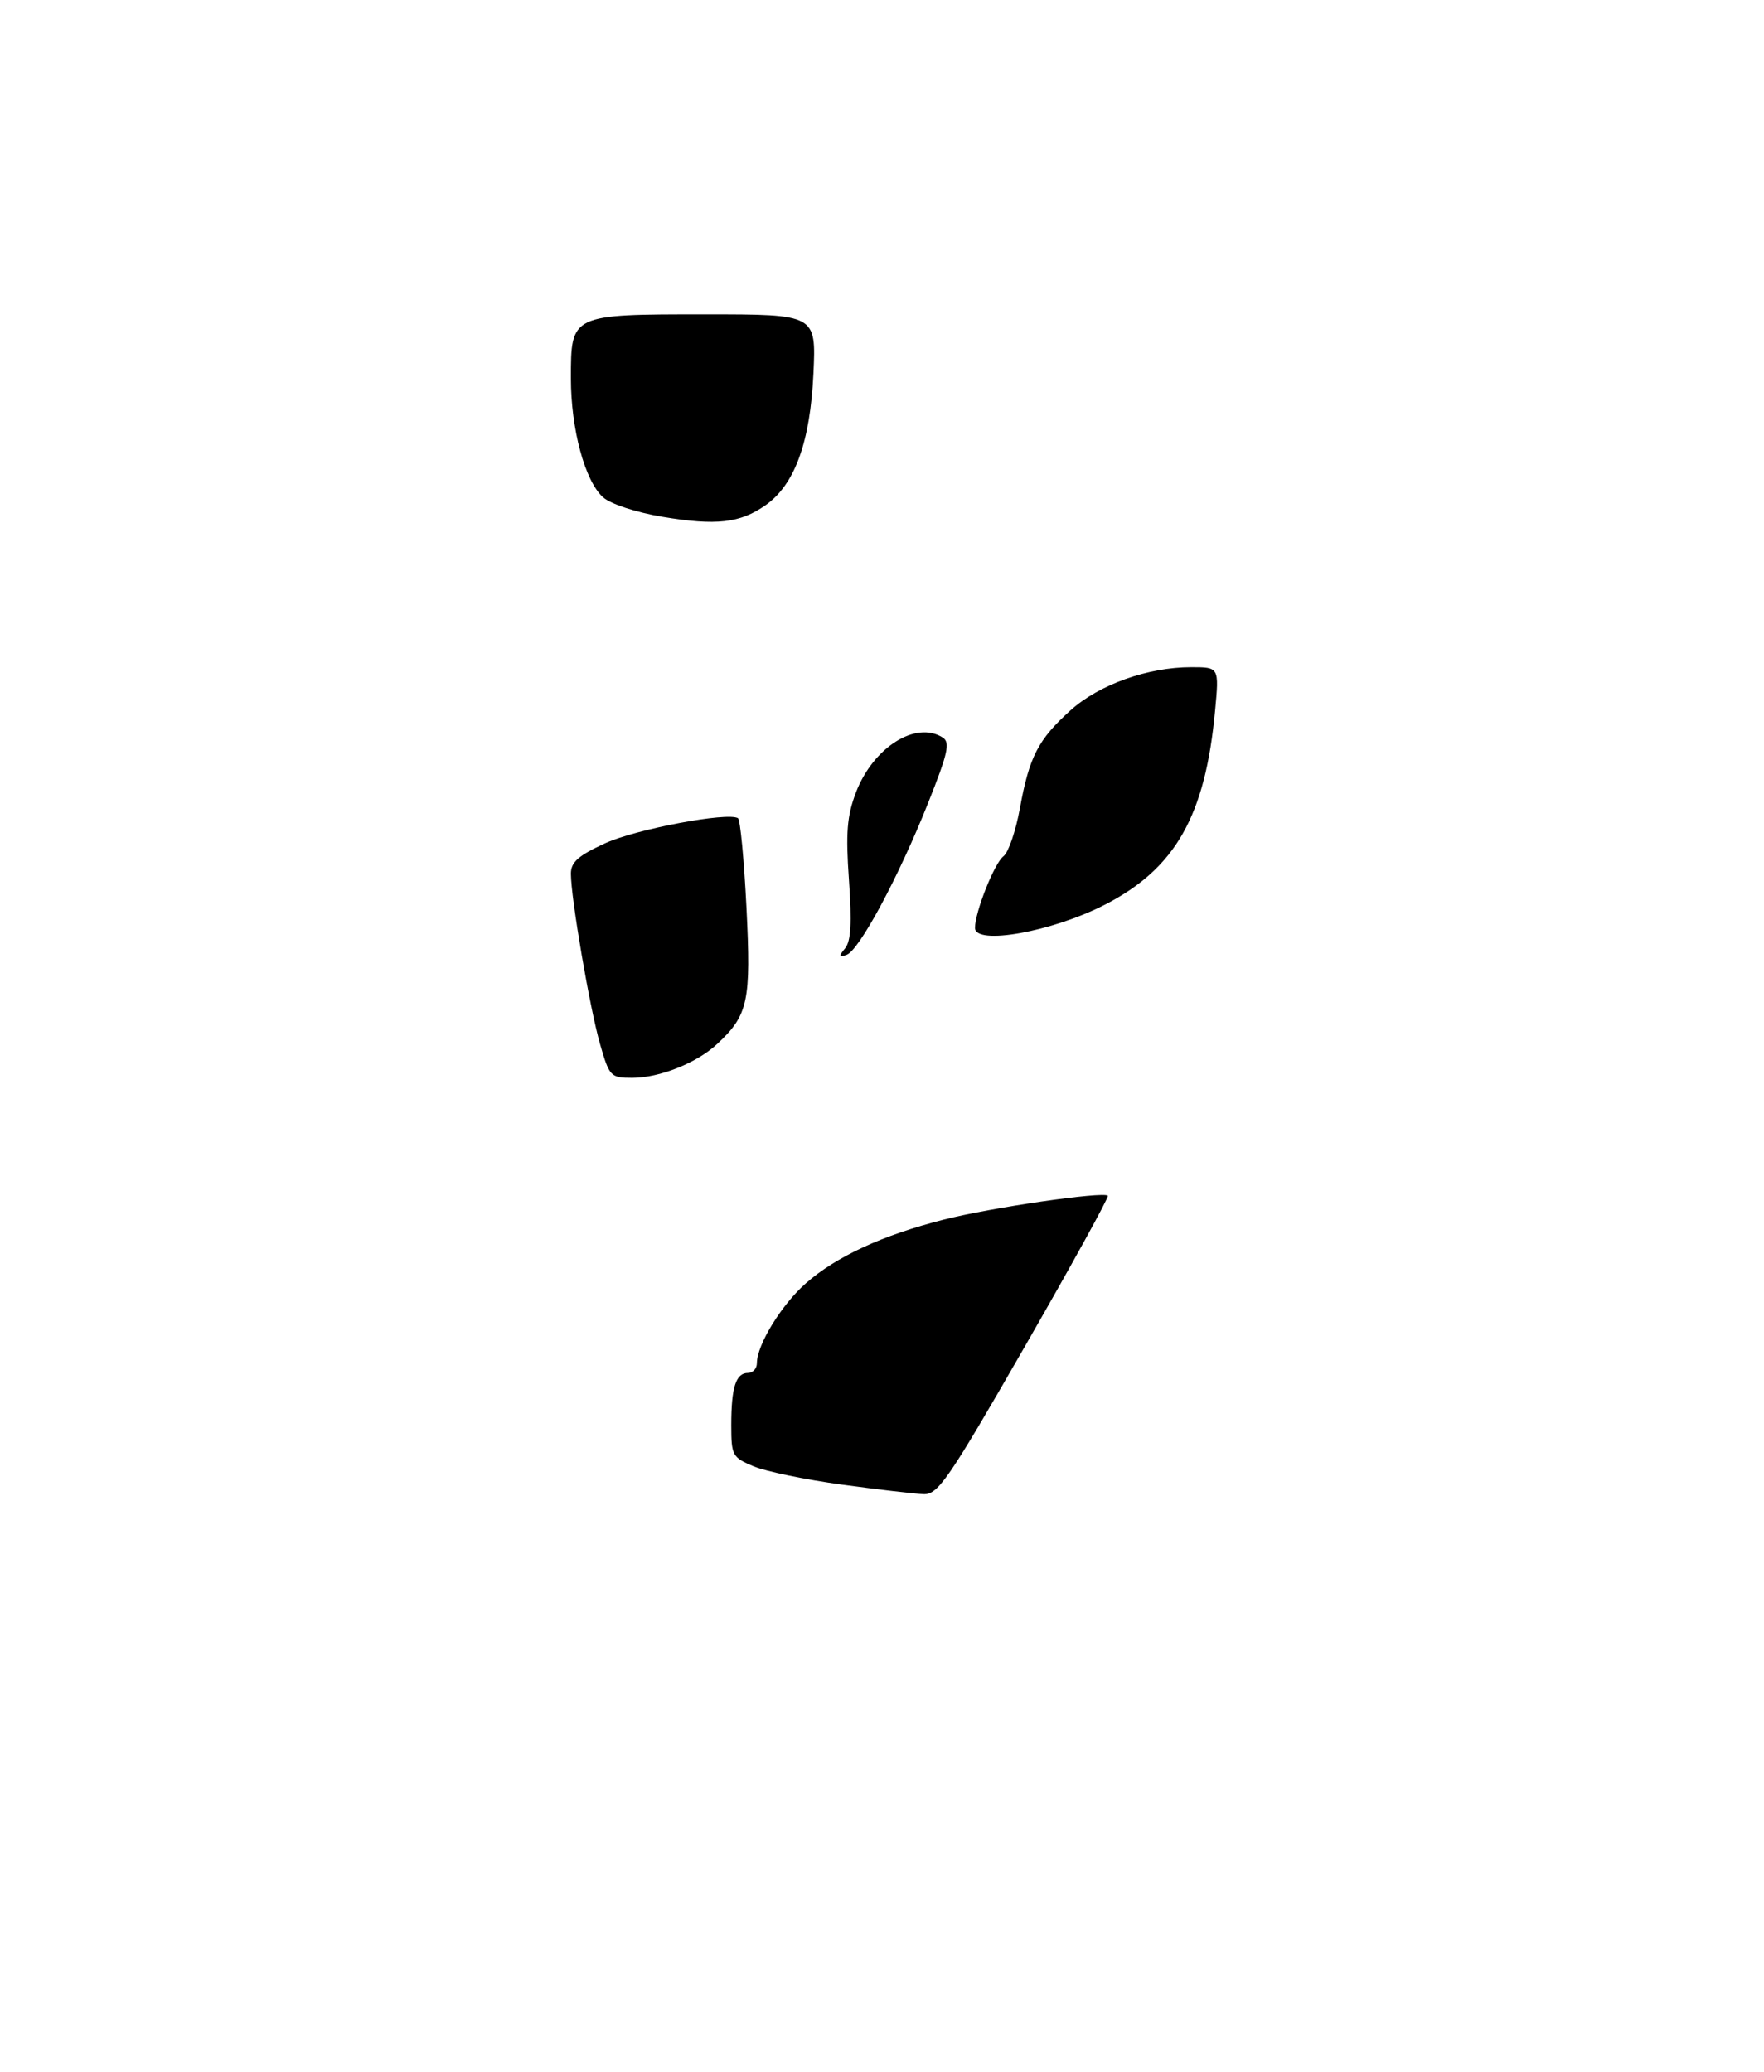 <?xml version="1.0" encoding="UTF-8" standalone="no"?>
<!DOCTYPE svg PUBLIC "-//W3C//DTD SVG 1.1//EN" "http://www.w3.org/Graphics/SVG/1.1/DTD/svg11.dtd" >
<svg xmlns="http://www.w3.org/2000/svg" xmlns:xlink="http://www.w3.org/1999/xlink" version="1.1" viewBox="0 0 275 323">
 <g >
 <path fill="currentColor"
d=" M 131.22 231.40 C 125.56 230.63 119.38 229.35 117.47 228.55 C 114.17 227.17 114.00 226.86 114.00 222.13 C 114.00 216.23 114.72 214.00 116.61 214.00 C 117.37 214.00 118.00 213.31 118.00 212.46 C 118.00 209.61 121.85 203.34 125.65 200.01 C 130.37 195.86 137.55 192.54 147.09 190.11 C 154.34 188.25 172.02 185.68 172.71 186.38 C 172.91 186.57 167.09 197.14 159.78 209.86 C 147.89 230.55 146.24 232.97 144.00 232.89 C 142.62 232.84 136.87 232.17 131.22 231.40 Z  M 93.55 162.75 C 91.94 157.14 89.01 140.01 89.00 136.19 C 89.00 134.38 90.14 133.37 94.36 131.43 C 99.18 129.23 113.44 126.54 115.05 127.53 C 115.40 127.75 116.00 134.02 116.37 141.46 C 117.10 156.07 116.65 158.20 111.83 162.70 C 108.65 165.68 102.82 168.00 98.56 168.00 C 95.19 168.00 95.00 167.80 93.55 162.75 Z  M 131.75 147.81 C 132.66 146.71 132.82 143.82 132.35 137.18 C 131.83 129.80 132.04 127.20 133.44 123.51 C 136.12 116.51 142.76 112.29 146.95 114.95 C 148.16 115.71 147.80 117.36 144.68 125.18 C 140.10 136.69 133.92 148.20 131.96 148.84 C 130.77 149.24 130.73 149.05 131.75 147.81 Z  M 152.00 144.63 C 152.00 142.13 155.03 134.52 156.45 133.45 C 157.21 132.87 158.36 129.51 159.00 125.99 C 160.46 117.96 161.84 115.28 166.88 110.73 C 171.32 106.72 178.93 104.00 185.71 104.00 C 190.06 104.00 190.06 104.00 189.43 110.75 C 187.91 127.14 183.26 135.35 172.29 140.99 C 164.05 145.24 152.00 147.39 152.00 144.63 Z  M 103.26 80.55 C 99.12 79.85 95.16 78.55 94.00 77.50 C 91.18 74.95 89.00 66.87 89.00 58.97 C 89.00 48.99 88.98 49.00 109.95 49.00 C 127.24 49.00 127.24 49.00 126.81 58.25 C 126.31 68.90 123.91 75.51 119.38 78.72 C 115.38 81.54 111.67 81.96 103.26 80.55 Z "/>
</g>
</svg>